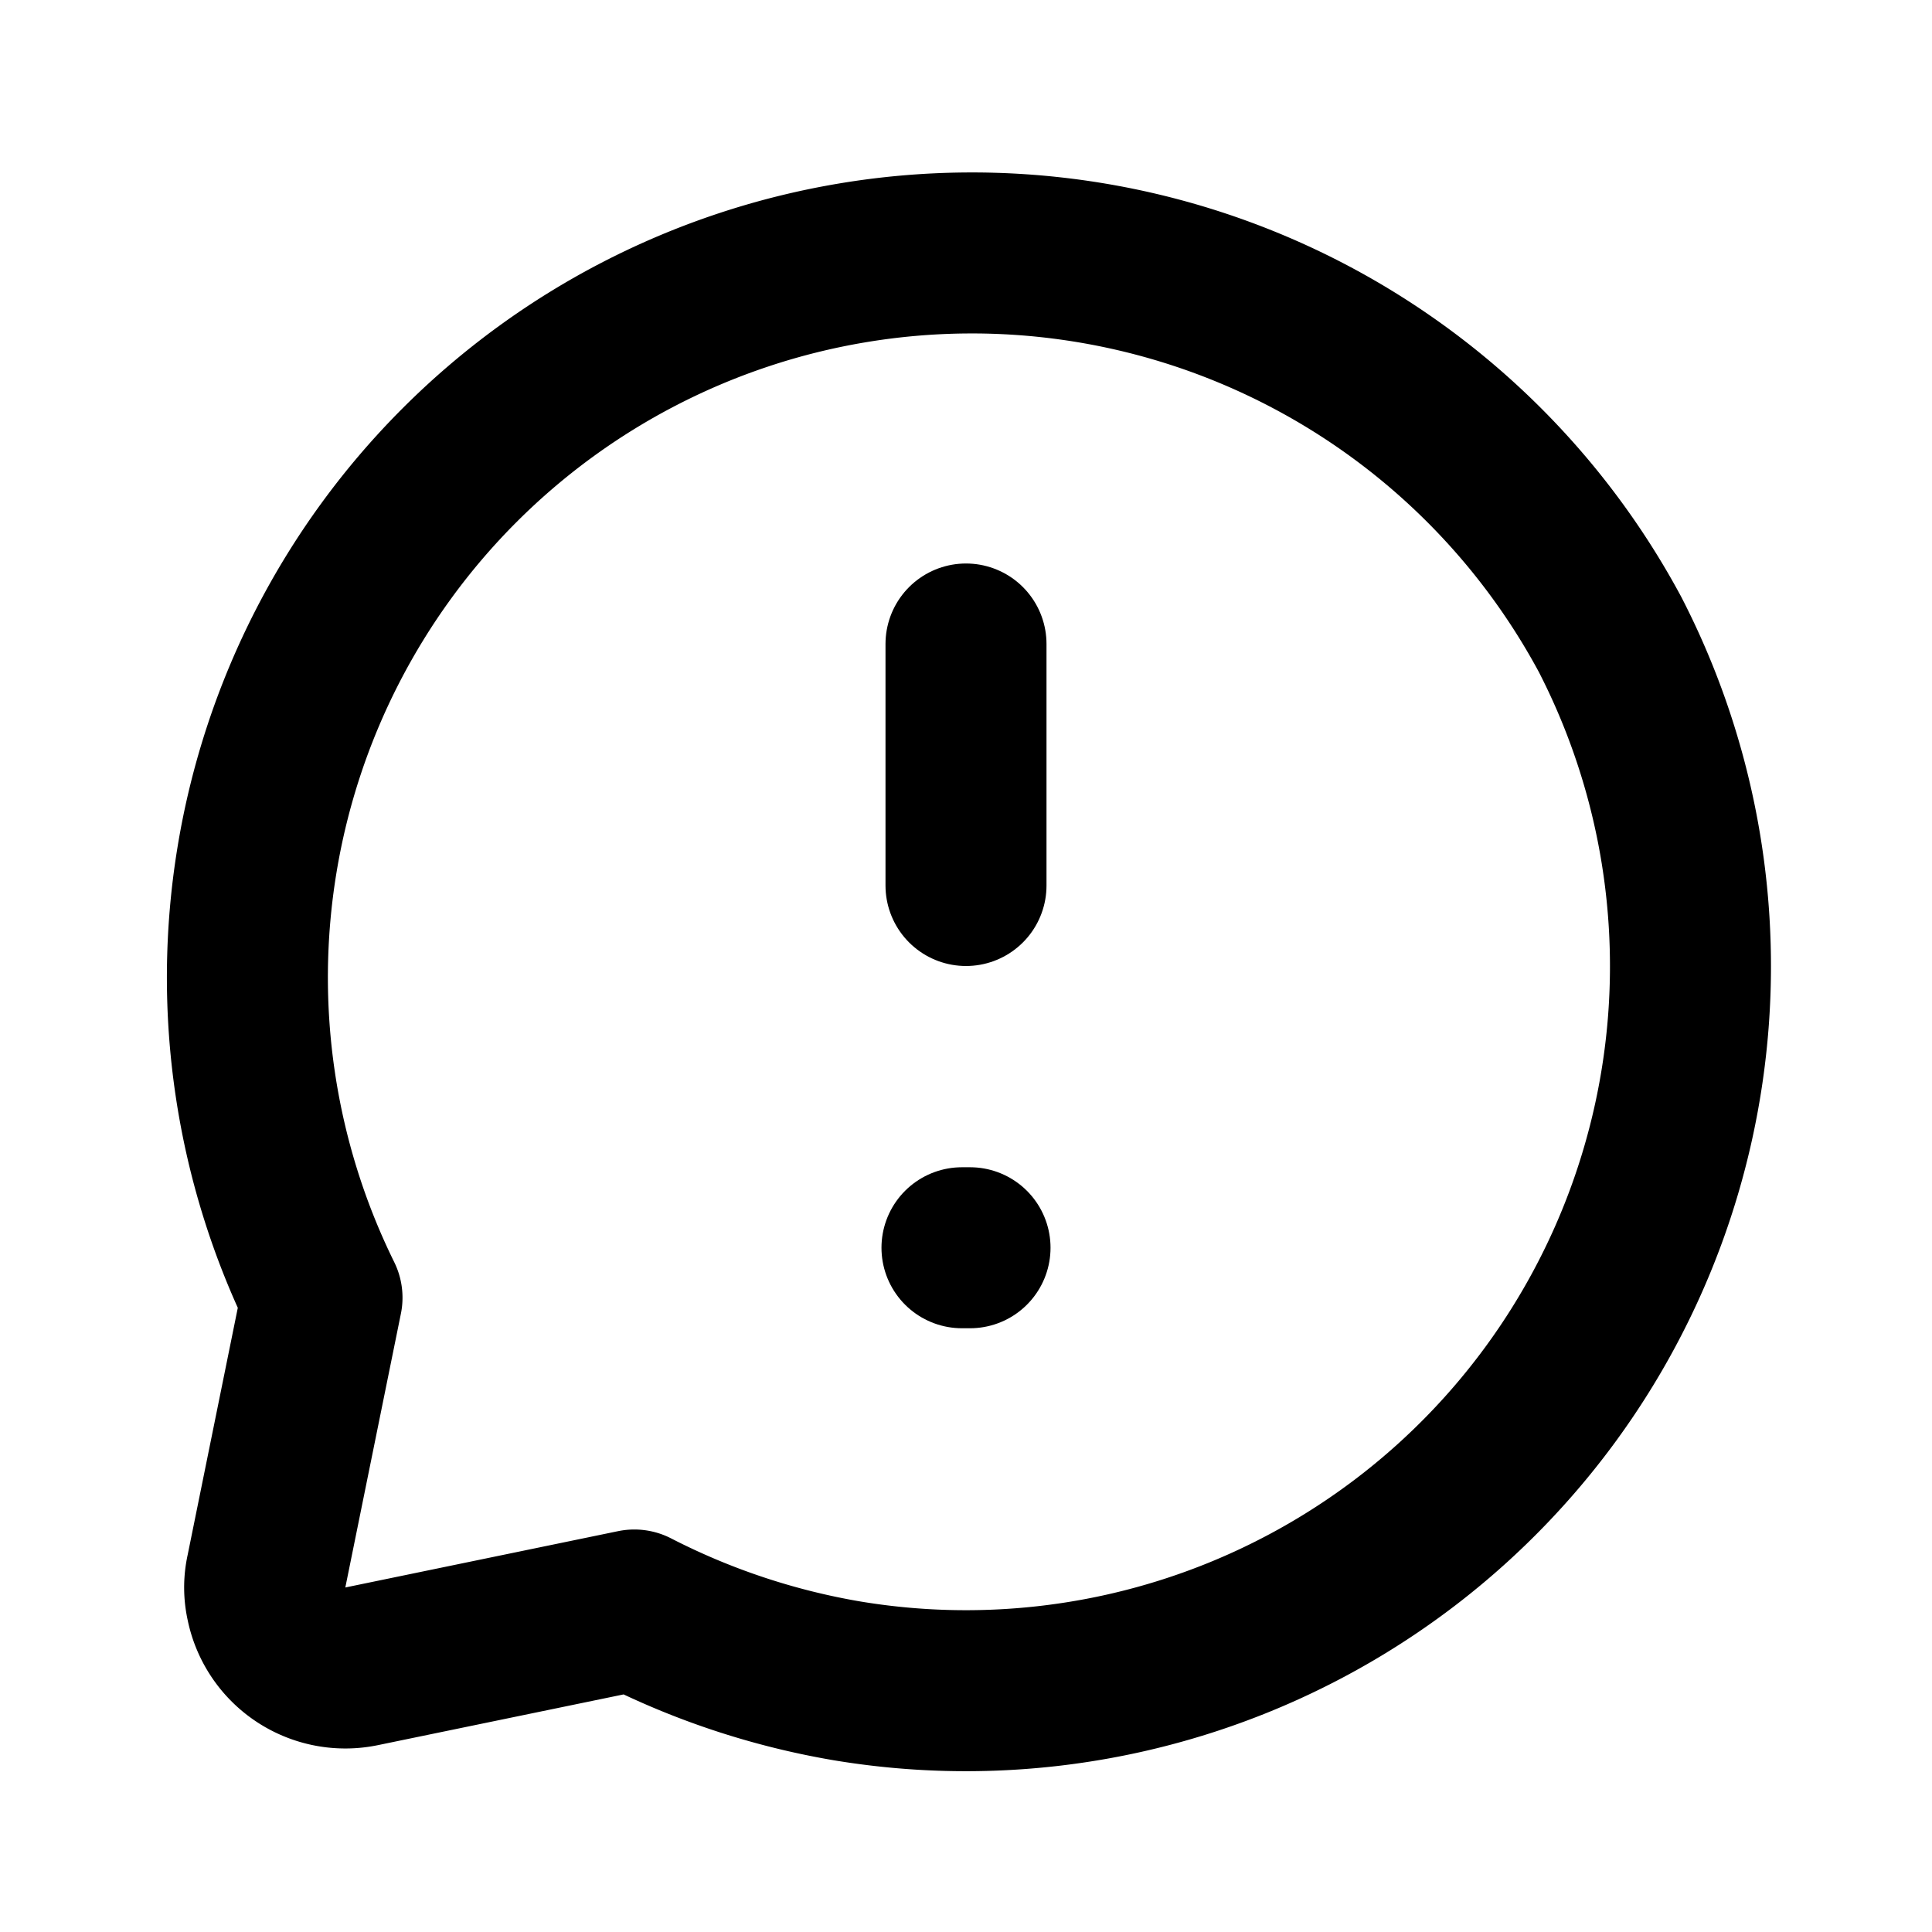 <svg width="800" height="800" viewBox="0 0 24 24" xmlns="http://www.w3.org/2000/svg"><path style="fill:none;stroke-linecap:round;stroke-linejoin:round;stroke-width:2;stroke:#000" d="M11.95 15.5h.1M12 11V8"/><path d="M20 7.88a9 9 0 0 0-16 8.24l-.69 3.4a.9.9 0 0 0 0 .4 1 1 0 0 0 1.18.78l3.39-.7h0a9.12 9.12 0 0 0 2.64.88 9 9 0 0 0 9.48-13Z" style="fill:none;stroke:#000;stroke-linecap:round;stroke-linejoin:round;stroke-width:2"/></svg>